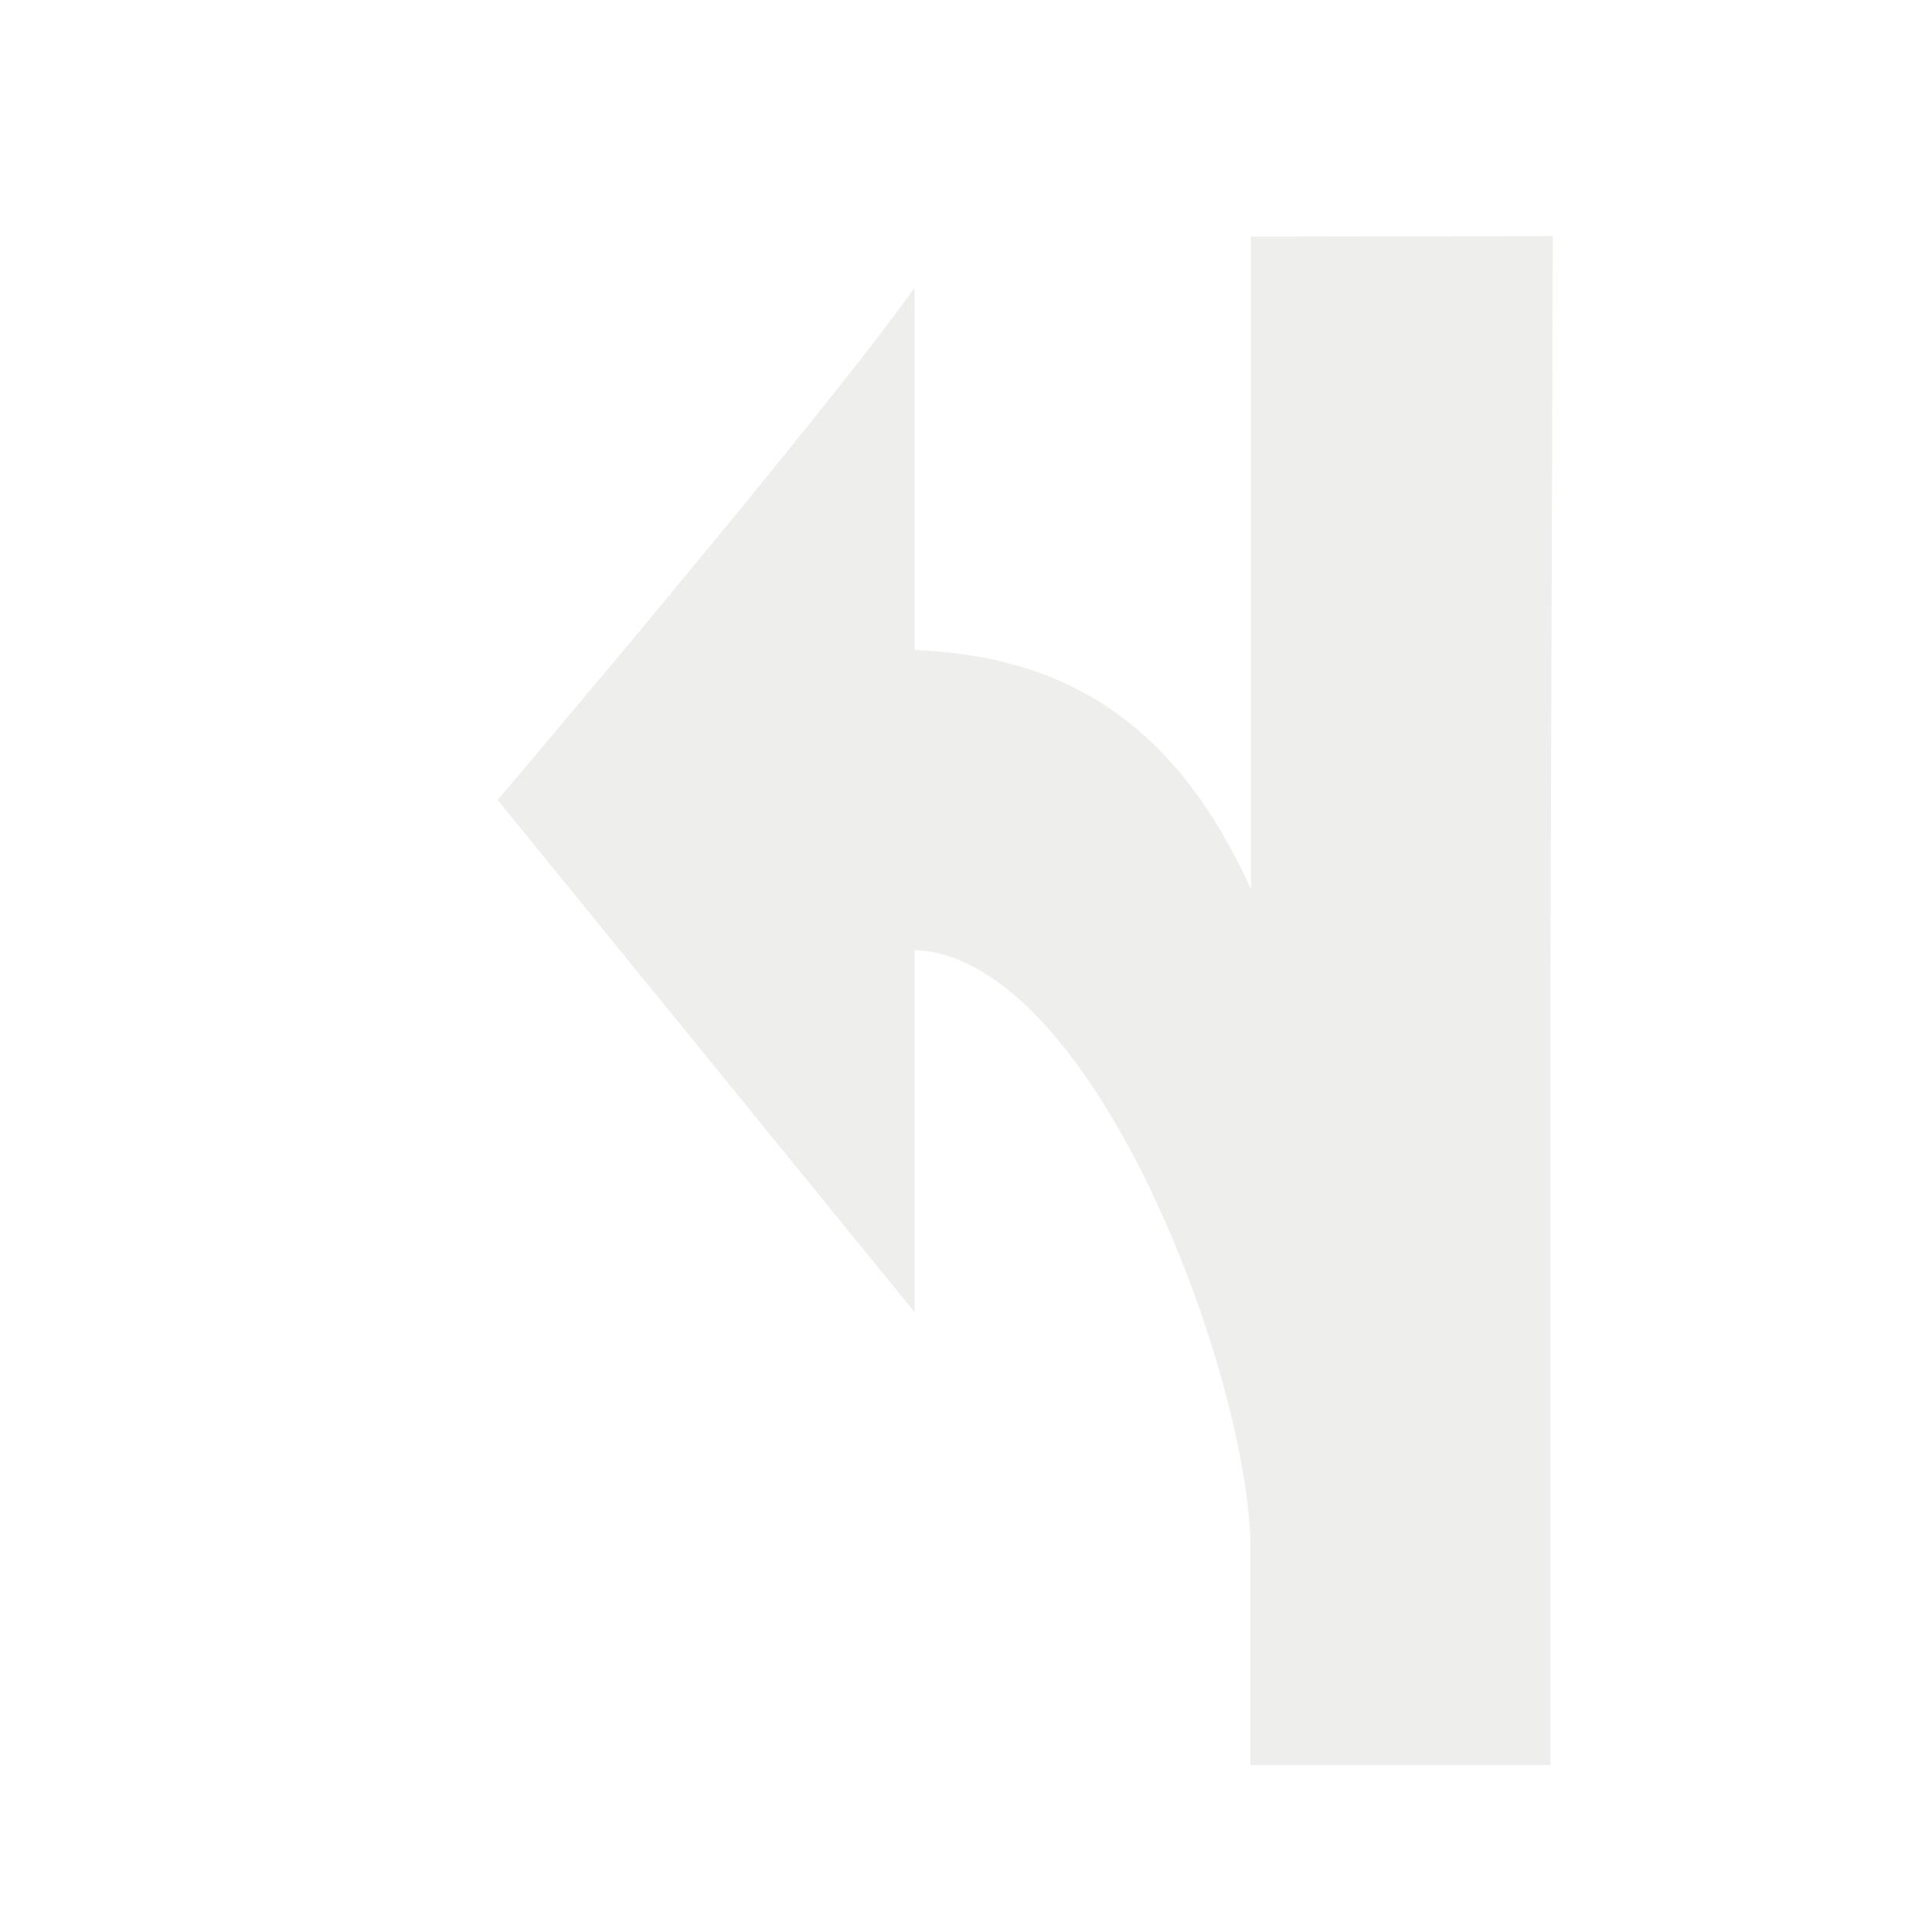 <?xml version="1.0" encoding="UTF-8" standalone="no"?>
<!-- Created with Inkscape (http://www.inkscape.org/) -->

<svg
   xmlns:dc="http://purl.org/dc/elements/1.1/"
   xmlns:cc="http://creativecommons.org/ns#"
   xmlns:rdf="http://www.w3.org/1999/02/22-rdf-syntax-ns#"
   xmlns:svg="http://www.w3.org/2000/svg"
   xmlns="http://www.w3.org/2000/svg"
   xmlns:sodipodi="http://sodipodi.sourceforge.net/DTD/sodipodi-0.dtd"
   xmlns:inkscape="http://www.inkscape.org/namespaces/inkscape"
   width="64"
   height="64"
   id="svg4076"
   version="1.1"
   inkscape:version="0.48.3.1 r9886"
   sodipodi:docname="turn-exit-right.svg">
  <defs
     id="defs4078">
    <filter
       color-interpolation-filters="sRGB"
       id="filter6145"
       inkscape:label="Drop shadow"
       width="1.5"
       height="1.5"
       x="-0.25"
       y="-0.25">
      <feGaussianBlur
         id="feGaussianBlur6147"
         in="SourceAlpha"
         stdDeviation="1,000000"
         result="blur" />
      <feColorMatrix
         id="feColorMatrix6149"
         result="bluralpha"
         type="matrix"
         values="1 0 0 0 0 0 1 0 0 0 0 0 1 0 0 0 0 0 0,500000 0 " />
      <feOffset
         id="feOffset6151"
         in="bluralpha"
         dx="1,500000"
         dy="1,500000"
         result="offsetBlur" />
      <feMerge
         id="feMerge6153"
         result="fbSourceGraphic">
        <feMergeNode
           id="feMergeNode6155"
           in="offsetBlur" />
        <feMergeNode
           id="feMergeNode6157"
           in="SourceGraphic" />
      </feMerge>
      <feColorMatrix
         result="fbSourceGraphicAlpha"
         in="fbSourceGraphic"
         values="0 0 0 -1 0 0 0 0 -1 0 0 0 0 -1 0 0 0 0 1 0"
         id="feColorMatrix5052" />
      <feGaussianBlur
         id="feGaussianBlur5054"
         in="fbSourceGraphicAlpha"
         stdDeviation="0.5"
         result="blur" />
      <feColorMatrix
         id="feColorMatrix5056"
         result="bluralpha"
         type="matrix"
         values="1 0 0 0 0 0 1 0 0 0 0 0 1 0 0 0 0 0 0.5 0 " />
      <feOffset
         id="feOffset5058"
         in="bluralpha"
         dx="1"
         dy="1"
         result="offsetBlur" />
      <feMerge
         id="feMerge5060">
        <feMergeNode
           id="feMergeNode5062"
           in="offsetBlur" />
        <feMergeNode
           id="feMergeNode5064"
           in="fbSourceGraphic" />
      </feMerge>
    </filter>
    <filter
       id="filter5139"
       style="color-interpolation-filters:sRGB;"
       inkscape:label="Drop Shadow">
      <feFlood
         id="feFlood5141"
         flood-opacity="0.5"
         flood-color="rgb(0,0,0)"
         result="flood" />
      <feComposite
         id="feComposite5143"
         in2="SourceGraphic"
         in="flood"
         operator="in"
         result="composite1" />
      <feGaussianBlur
         id="feGaussianBlur5145"
         in="composite"
         stdDeviation="1"
         result="blur" />
      <feOffset
         id="feOffset5147"
         dx="2"
         dy="2"
         result="offset" />
      <feComposite
         id="feComposite5149"
         in2="offset"
         in="SourceGraphic"
         operator="over"
         result="composite2" />
    </filter>
  </defs>
  <sodipodi:namedview
     id="base"
     pagecolor="#ffffff"
     bordercolor="#666666"
     borderopacity="1.0"
     inkscape:pageopacity="0.0"
     inkscape:pageshadow="2"
     inkscape:zoom="14.96875"
     inkscape:cx="32"
     inkscape:cy="32"
     inkscape:document-units="px"
     inkscape:current-layer="layer1"
     showgrid="false"
     inkscape:window-width="1920"
     inkscape:window-height="1151"
     inkscape:window-x="-2"
     inkscape:window-y="26"
     inkscape:window-maximized="1"
     showguides="false"
     inkscape:guide-bbox="true">
    <sodipodi:guide
       orientation="1,0"
       position="24.484,49.939"
       id="guide4828" />
    <sodipodi:guide
       orientation="0,1"
       position="6.983,58.16"
       id="guide4830" />
  </sodipodi:namedview>
  <g
     inkscape:label="Layer 1"
     inkscape:groupmode="layer"
     id="layer1"
     transform="translate(0,-988.362)">
    <path
       inkscape:connector-curvature="0"
       style="font-size:medium;font-style:normal;font-variant:normal;font-weight:normal;font-stretch:normal;text-indent:0;text-align:start;text-decoration:none;line-height:normal;letter-spacing:normal;word-spacing:normal;text-transform:none;direction:ltr;block-progression:tb;writing-mode:lr-tb;text-anchor:start;color:#000000;fill:#eeeeec;fill-opacity:1;fill-rule:nonzero;stroke:none;stroke-width:5;marker:none;visibility:visible;display:inline;overflow:visible;filter:url(#filter5139);enable-background:accumulate;font-family:Bitstream Vera Sans;-inkscape-font-specification:Bitstream Vera Sans"
       d="m 49.438,994.184 -0.078,24.835 c 1.4e-4,8.603 0,17.21 0,25.812 l -9.938,0 0,-7 c 0.092,-5.536 -5.119,-19.768 -11.125,-20 l 0,12 -13.812,-16.969 c 0,0 10.652,-12.533 13.812,-16.969 l 0,12 c 5.016,0.207 8.635,2.414 11.141,7.92 l 0,-21.612 z"
       id="rect5009-00-9"
       sodipodi:nodetypes="ccccccccccccc" />
  </g>
</svg>
